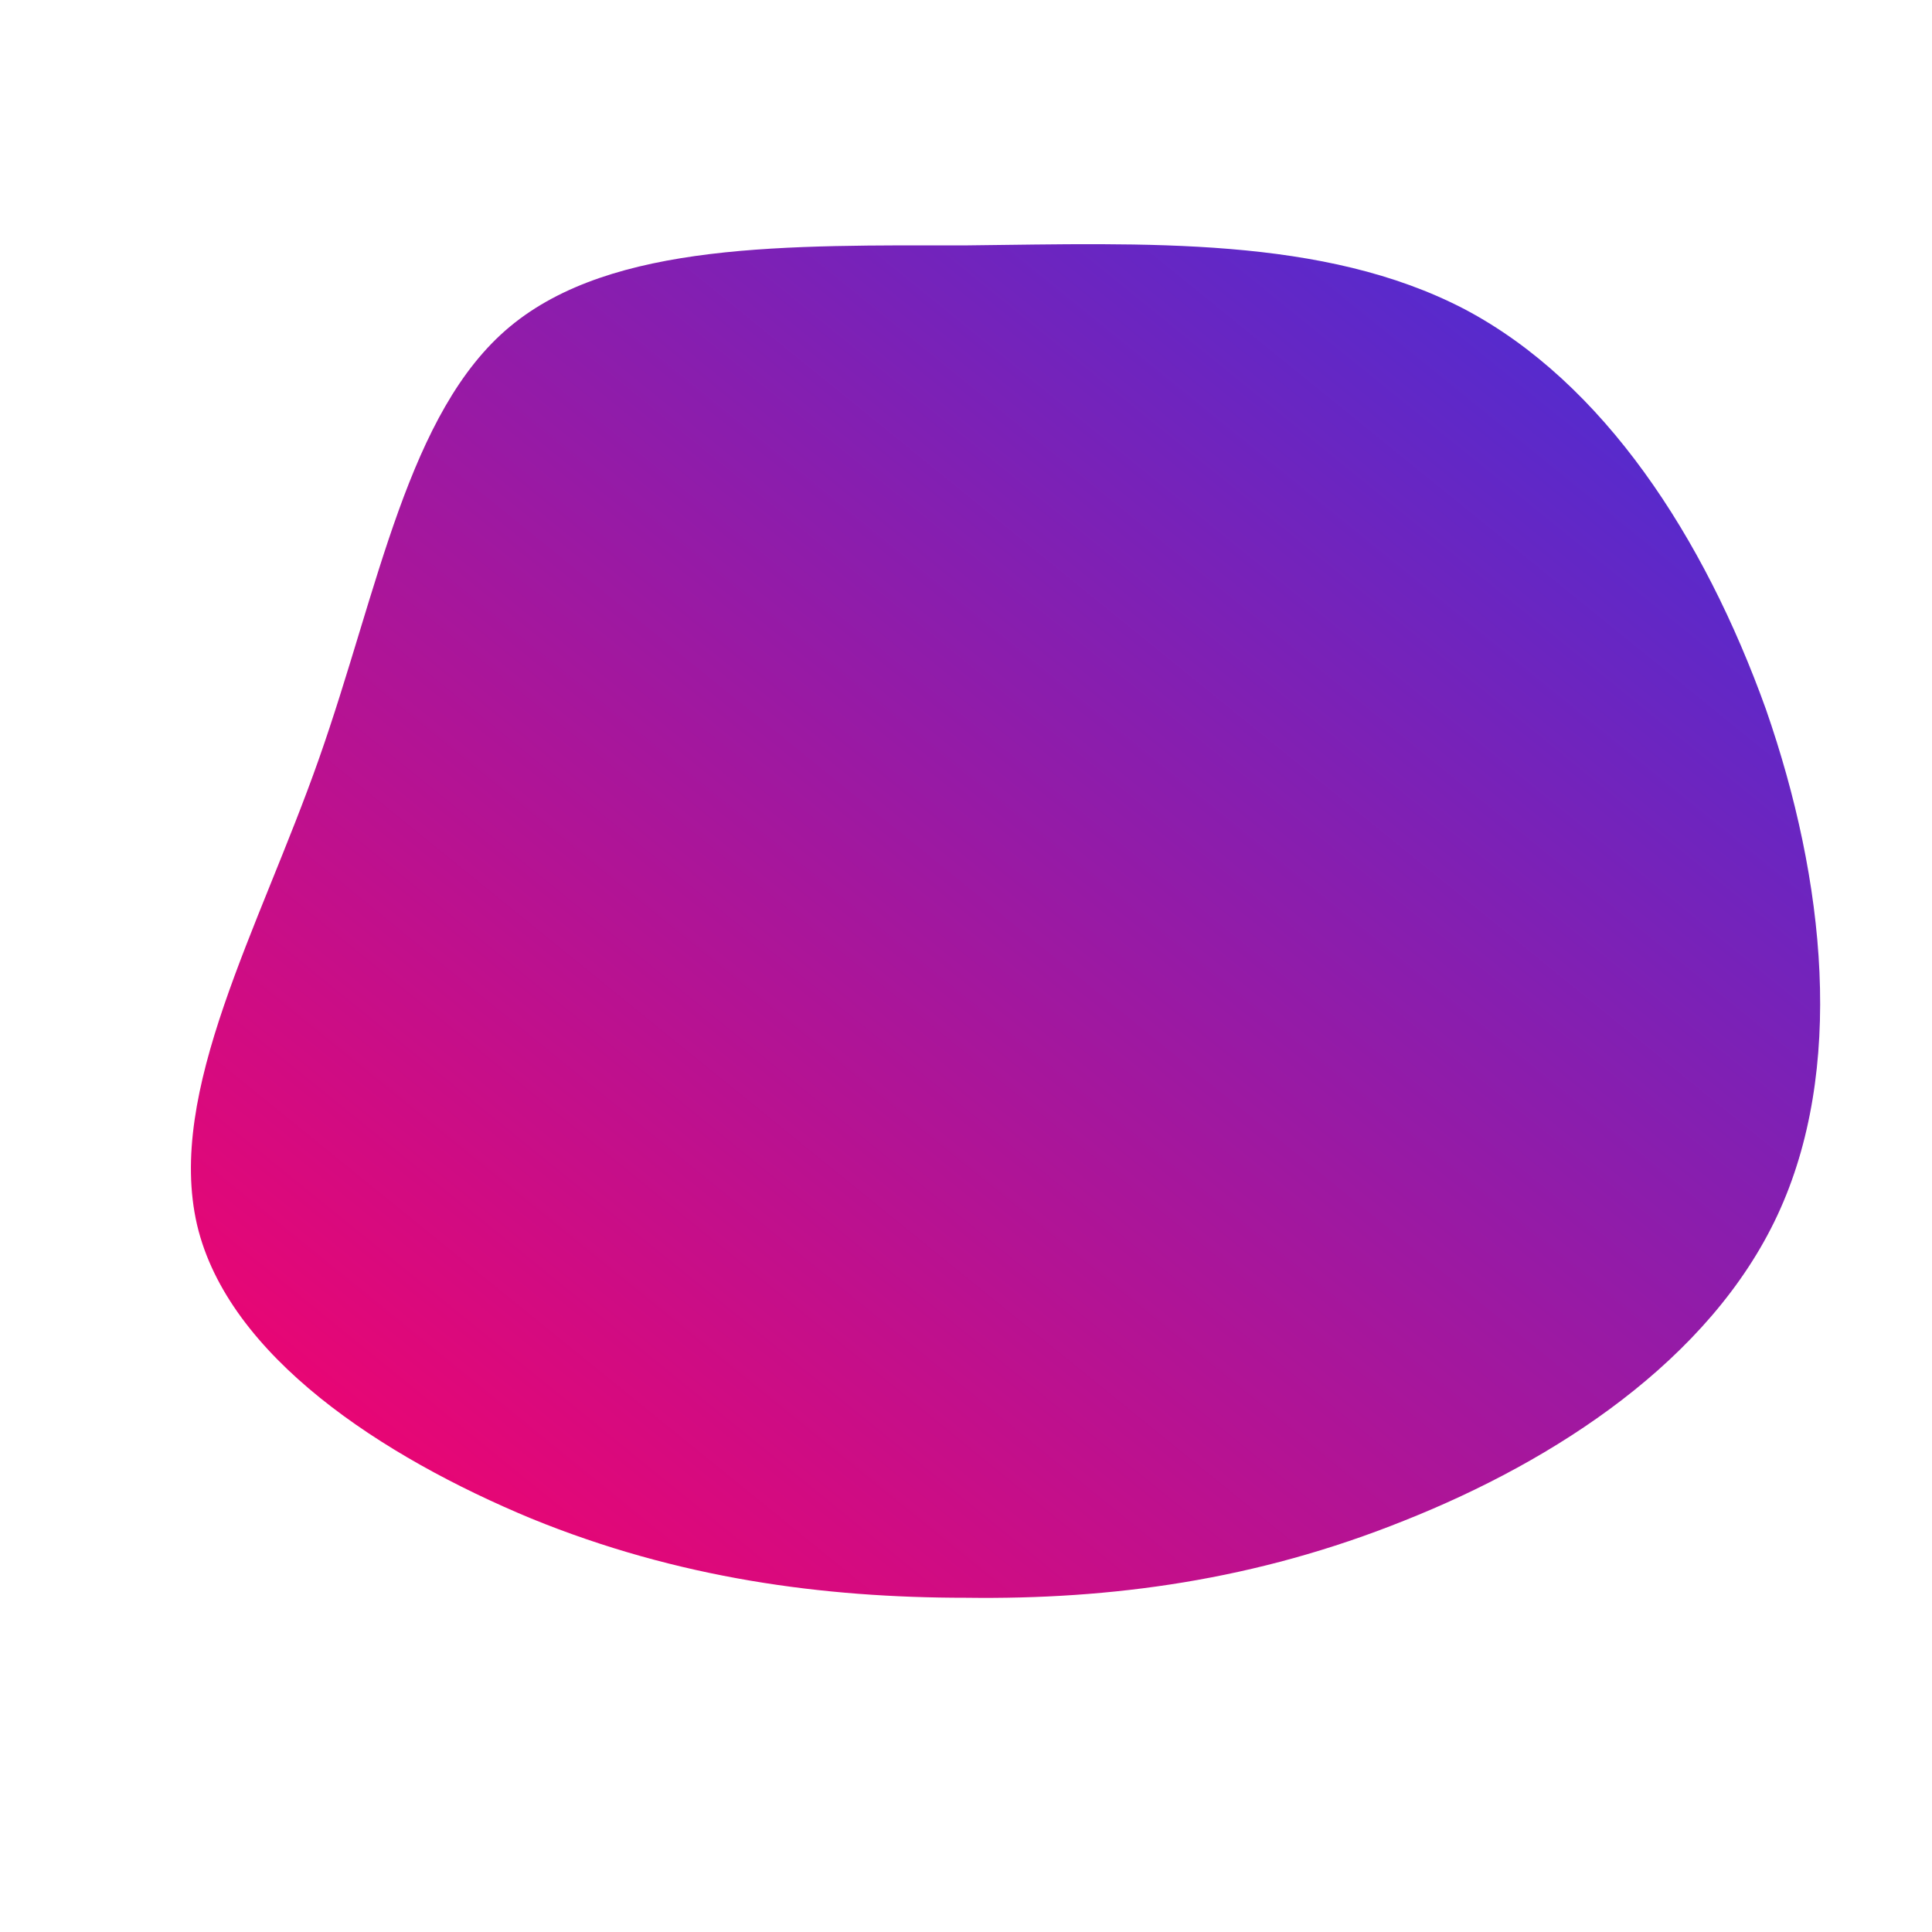 <!--?xml version="1.0" standalone="no"?-->
              <svg id="sw-js-blob-svg" viewBox="0 0 100 100" xmlns="http://www.w3.org/2000/svg" version="1.1">
                    <defs> 
                        <linearGradient id="sw-gradient" x1="0" x2="1" y1="1" y2="0">
                            <stop id="stop1" stop-color="rgba(255, 0, 102, 1)" offset="0%"></stop>
                            <stop id="stop2" stop-color="rgba(60, 49, 221, 1)" offset="100%"></stop>
                        </linearGradient>
                    </defs>
                <path fill="url(#sw-gradient)" d="M25.8,-34C33,-30.2,38.2,-22.2,41.4,-13.3C44.5,-4.4,45.5,5.4,42,12.9C38.5,20.4,30.5,25.6,22.7,28.7C15,31.8,7.5,32.8,0,32.7C-7.4,32.7,-14.9,31.7,-22.5,28.6C-30.2,25.4,-38.2,20.2,-39.8,13.4C-41.4,6.5,-36.6,-1.9,-33.5,-10.7C-30.4,-19.5,-28.9,-28.7,-23.6,-33.1C-18.3,-37.5,-9.2,-37.3,0.1,-37.3C9.3,-37.4,18.5,-37.8,25.8,-34Z" width="100%" height="100%" transform="translate(50 50)" stroke-width="0" style="transition: all 0.3s ease 0s;" stroke="url(#sw-gradient)"></path>
              </svg>